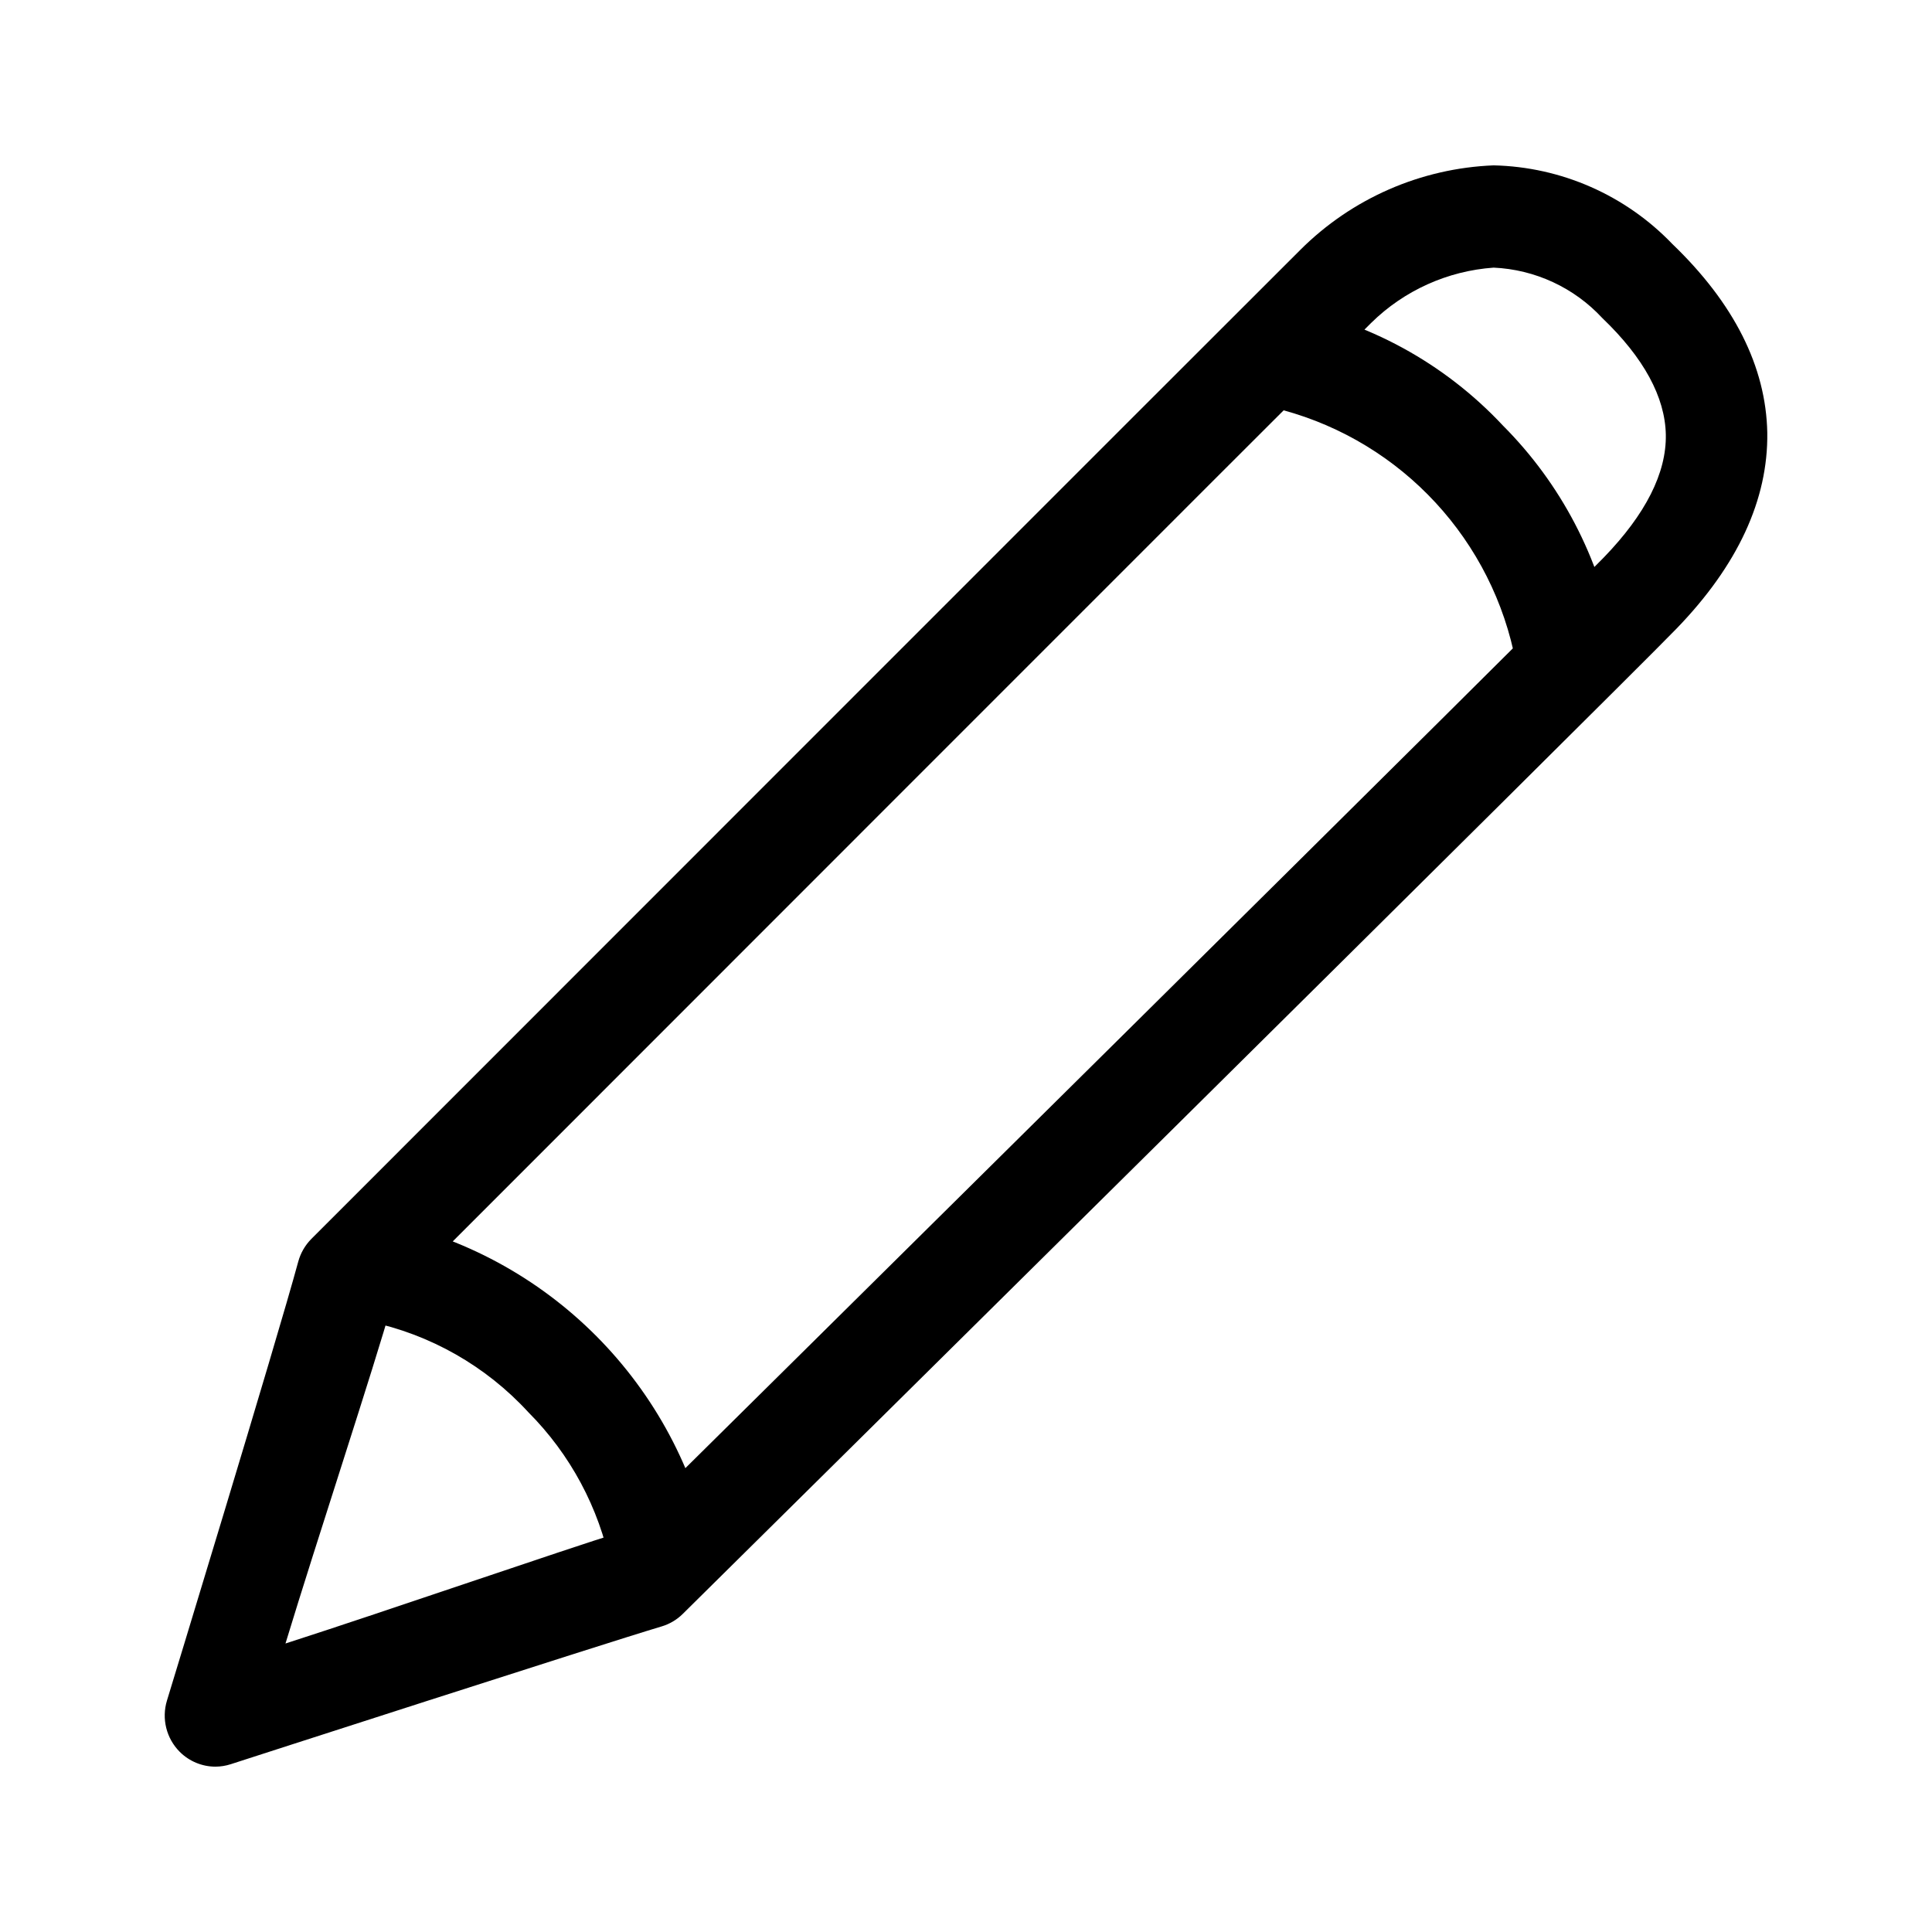 <?xml version="1.0" standalone="no"?><!DOCTYPE svg PUBLIC "-//W3C//DTD SVG 1.1//EN" "http://www.w3.org/Graphics/SVG/1.1/DTD/svg11.dtd"><svg t="1594789874578" class="icon" viewBox="0 0 1024 1024" version="1.1" xmlns="http://www.w3.org/2000/svg" p-id="2200" width="32" height="32" xmlns:xlink="http://www.w3.org/1999/xlink"><defs><style type="text/css"></style></defs><path d="M114.184 936.365c-7.081-0.013-13.877-2.832-18.896-7.837-7.126-7.126-9.732-17.602-6.784-27.238 0.575-1.888 58.076-190.17 69.575-232.604 1.241-4.566 3.654-8.73 6.991-12.08 0 0 509.131-509.338 524.081-524.12 27.316-27.315 63.917-43.313 102.51-44.84 35.838 0.814 69.891 15.791 94.697 41.658 32.721 31.428 49.664 65.067 50.336 100.026 0.517 35.385-15.636 70.369-48.215 103.97C856.962 365.853 382.084 835.447 361.869 855.416c-3.13 3.091-6.971 5.367-11.187 6.622-31.984 9.532-226.319 72.362-228.285 72.995C119.746 935.899 116.978 936.352 114.184 936.365zM207.99 690.025c-10.011 35.618-39.821 125.582-56.68 181.065 55.846-17.99 146.818-49.508 177.651-59.014 50.763-50.207 491.568-486.2 521.107-516.633 22.116-22.853 33.239-44.762 32.851-65.119-0.401-19.866-11.666-40.688-33.653-61.743-14.938-16.128-35.631-25.737-57.604-26.733-24.418 1.733-47.44 12.106-64.9 29.281-14.097 13.904-465.927 465.947-518.837 518.883L207.99 690.025zM350.359 853.709c-13.573-0.065-24.98-10.204-26.629-23.681-6.266-30.872-21.462-59.221-43.701-81.518-22.465-24.483-52.037-41.296-84.564-48.086-14.712-1.901-25.174-15.274-23.48-30.005 1.533-14.705 14.698-25.388 29.397-23.849 0.013 0 0.033 0 0.045 0 88.929 17.848 158.303 87.597 175.66 176.616 1.914 14.796-8.497 28.337-23.28 30.29-1.164 0.155-2.335 0.22-3.511 0.22L350.359 853.709zM828.884 369.138c-13.58-0.052-24.988-10.204-26.617-23.681-14.304-64.291-64.201-114.679-128.337-129.604-14.705-1.94-25.129-15.301-23.448-30.032 1.513-14.666 14.628-25.349 29.307-23.849 0.026 0.012 0.065 0.012 0.103 0.012 44.724 8.07 85.644 30.368 116.684 63.567 30.717 30.781 51.319 70.189 59.053 112.985 2.018 14.731-8.277 28.311-23.021 30.329-1.254 0.181-2.522 0.258-3.802 0.258L828.884 369.138z" p-id="2201" fill="#000000"></path></svg>